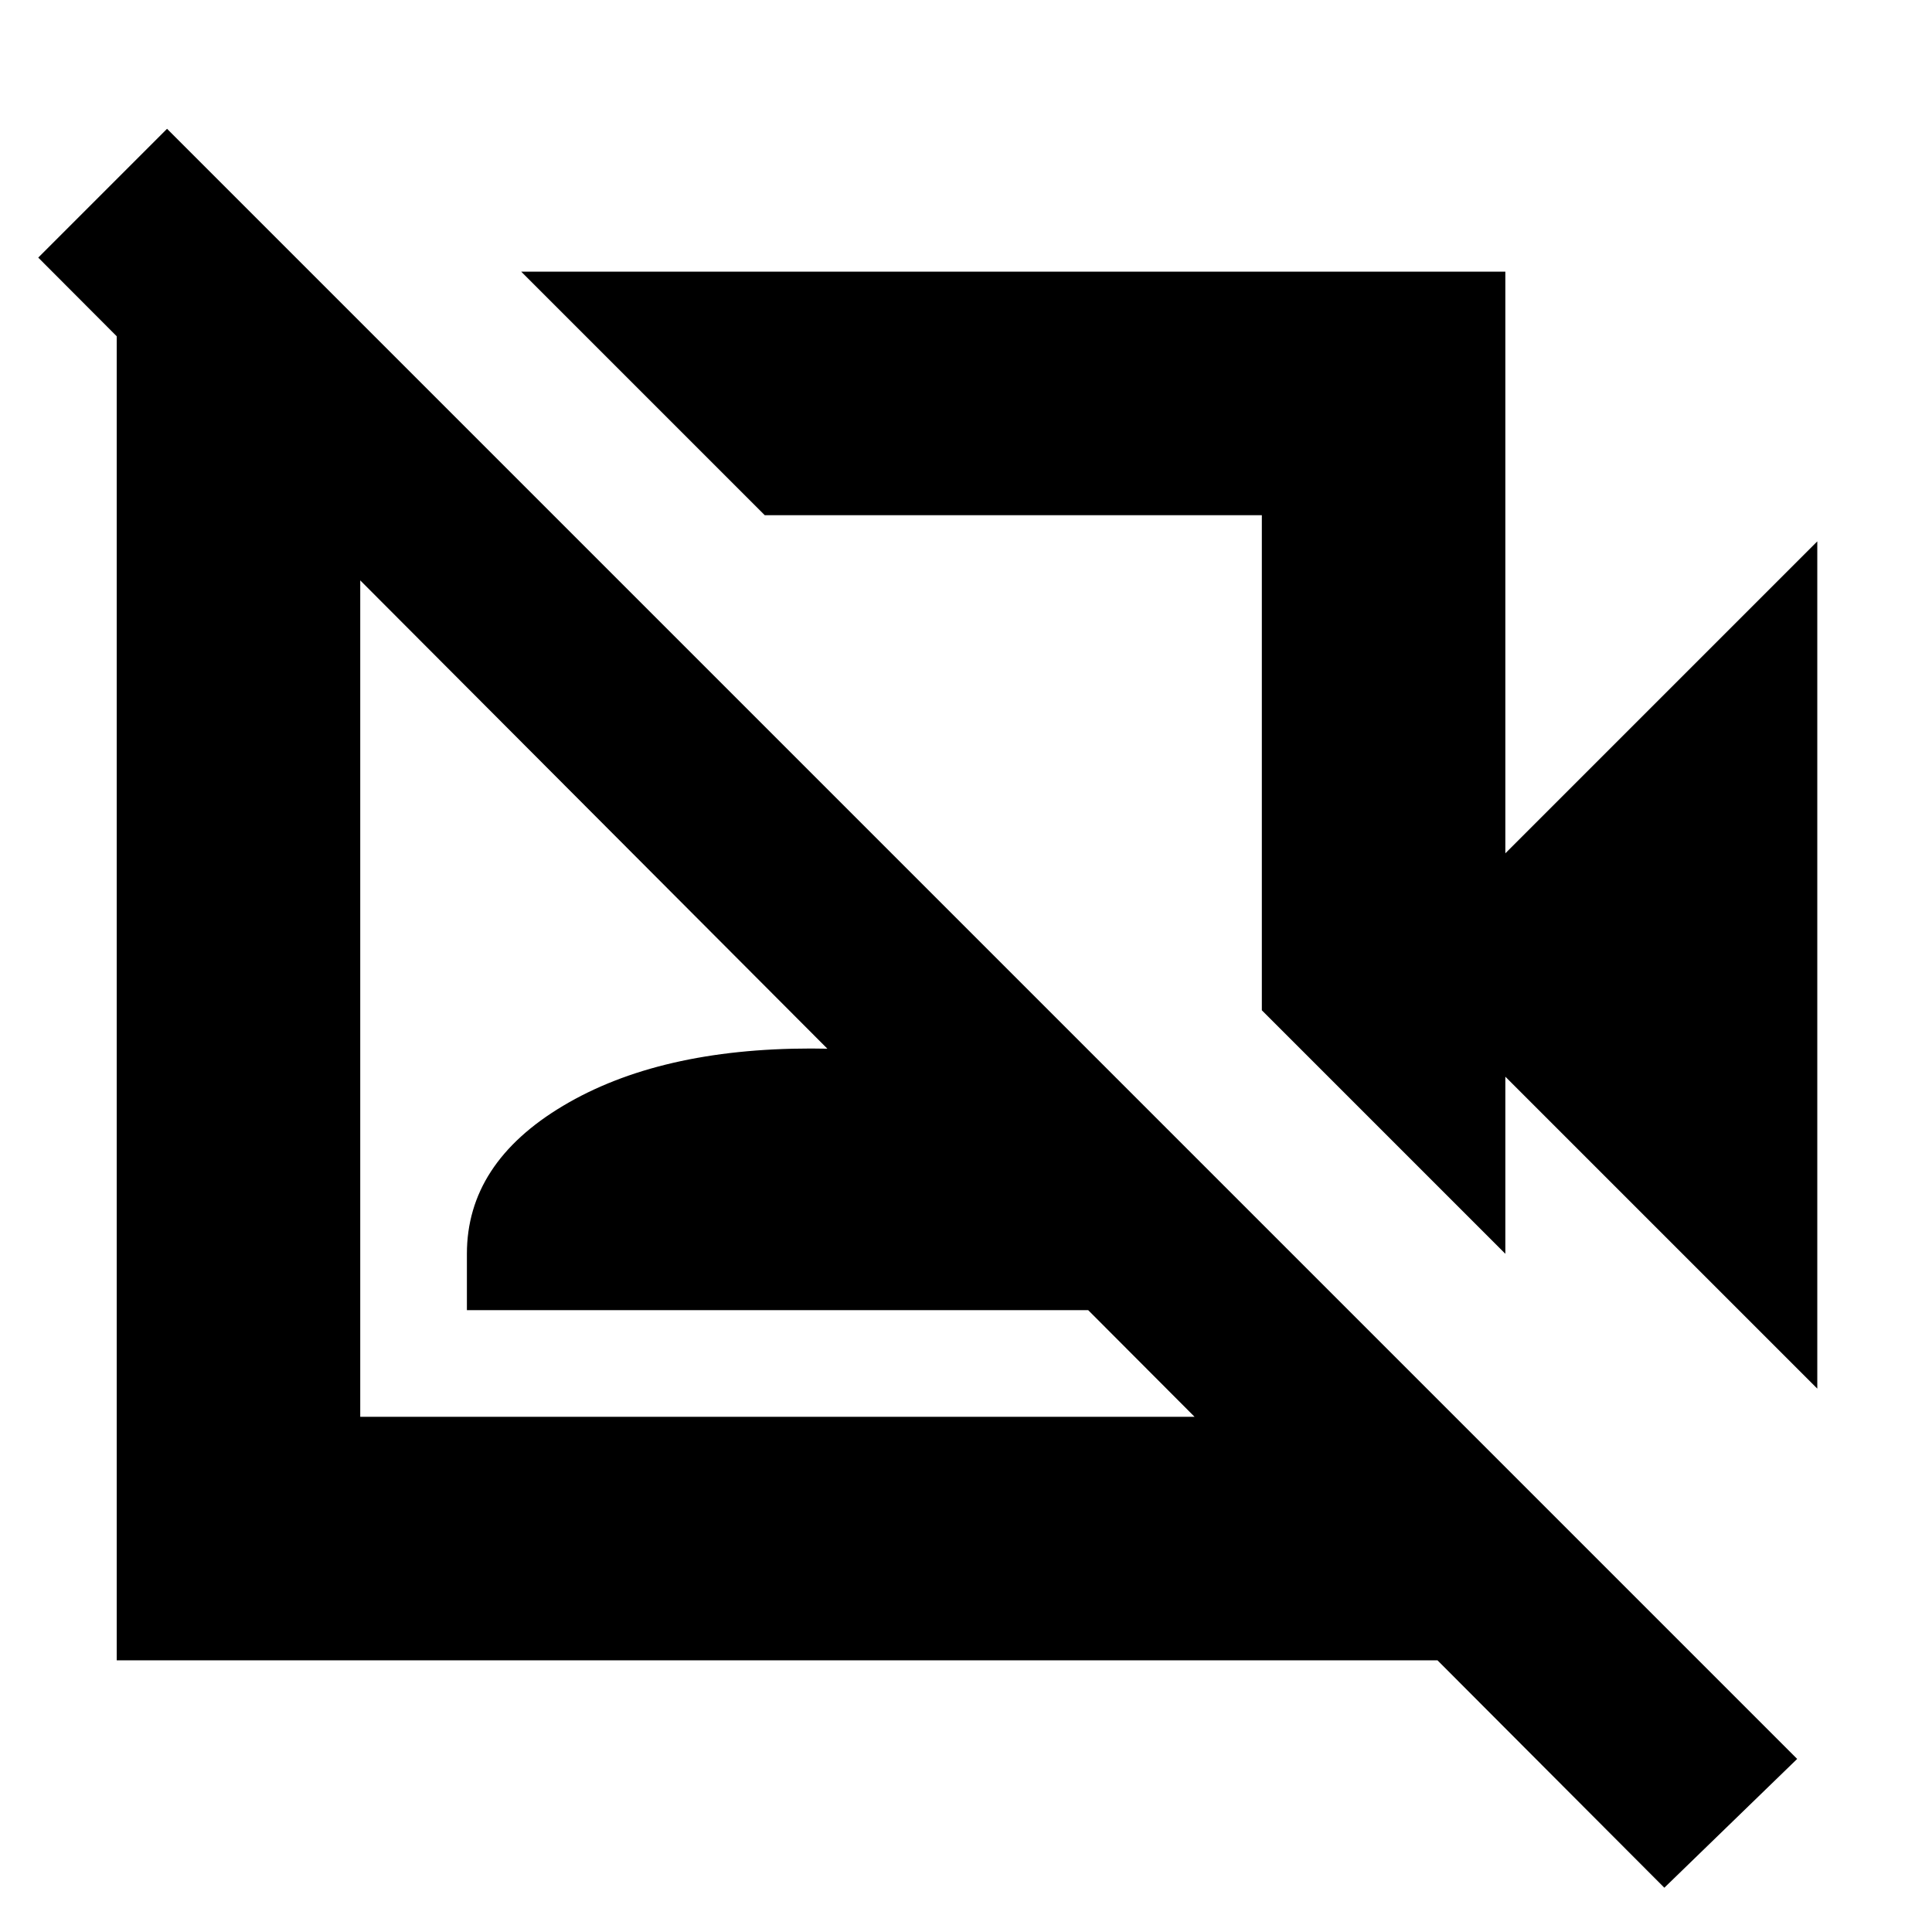 <svg xmlns="http://www.w3.org/2000/svg" height="24" viewBox="0 -960 960 960" width="24"><path d="M903-270 748-425v88L627-458v-246H380L259-825h489v289l155-155v421ZM827-22 19-832l64-64L893-86l-66 64ZM503.5-580.5Zm-117 116ZM154-825l121 121h-96v448h448v-96l117 117v100H58v-690h96Zm78 516v-28q0-45 47.75-73.5T403-439q75.5 0 123.25 28.37Q574-382.25 574-337.08V-309H232Z"/></svg>